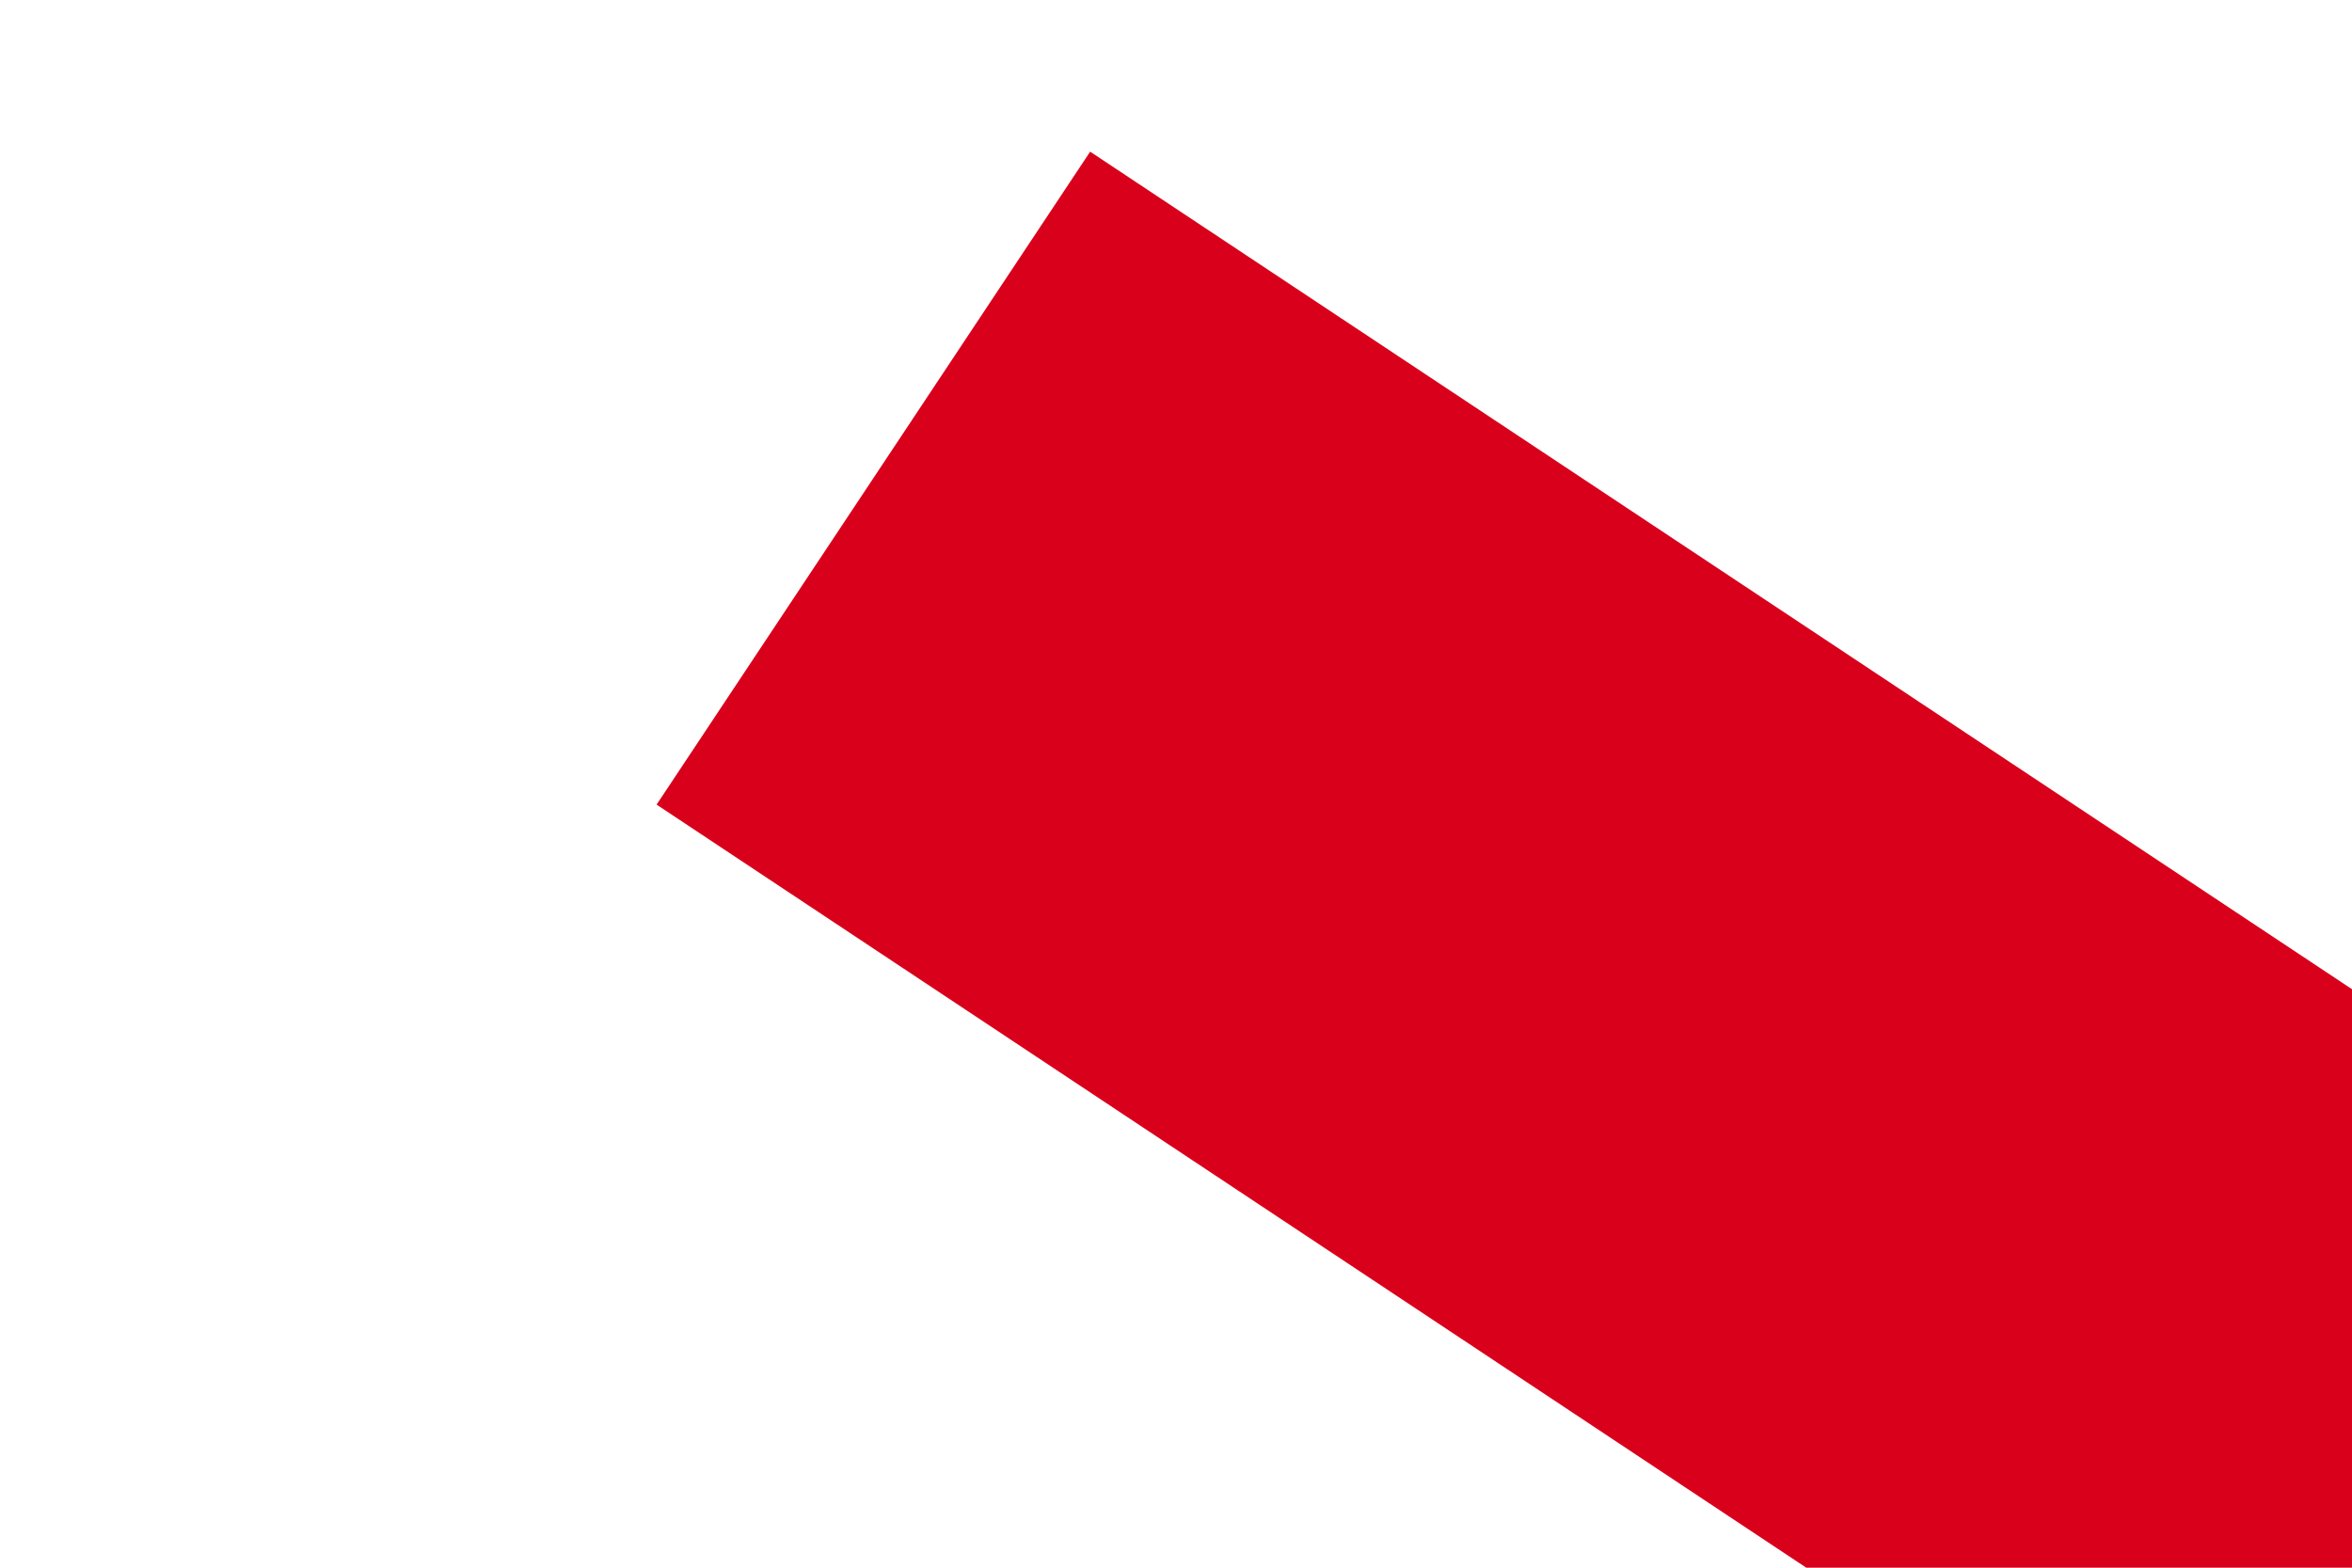 ﻿<?xml version="1.0" encoding="utf-8"?>
<svg version="1.1" xmlns:xlink="http://www.w3.org/1999/xlink" width="6px" height="4px" preserveAspectRatio="xMinYMid meet" viewBox="452 477  6 2" xmlns="http://www.w3.org/2000/svg">
  <path d="M 506 502.6  L 513 495  L 506 487.4  L 506 502.6  Z " fill-rule="nonzero" fill="#d9001b" stroke="none" transform="matrix(0.833 0.553 -0.553 0.833 353.946 -183.412 )" />
  <path d="M 449 495  L 507 495  " stroke-width="2" stroke="#d9001b" fill="none" transform="matrix(0.833 0.553 -0.553 0.833 353.946 -183.412 )" />
</svg>